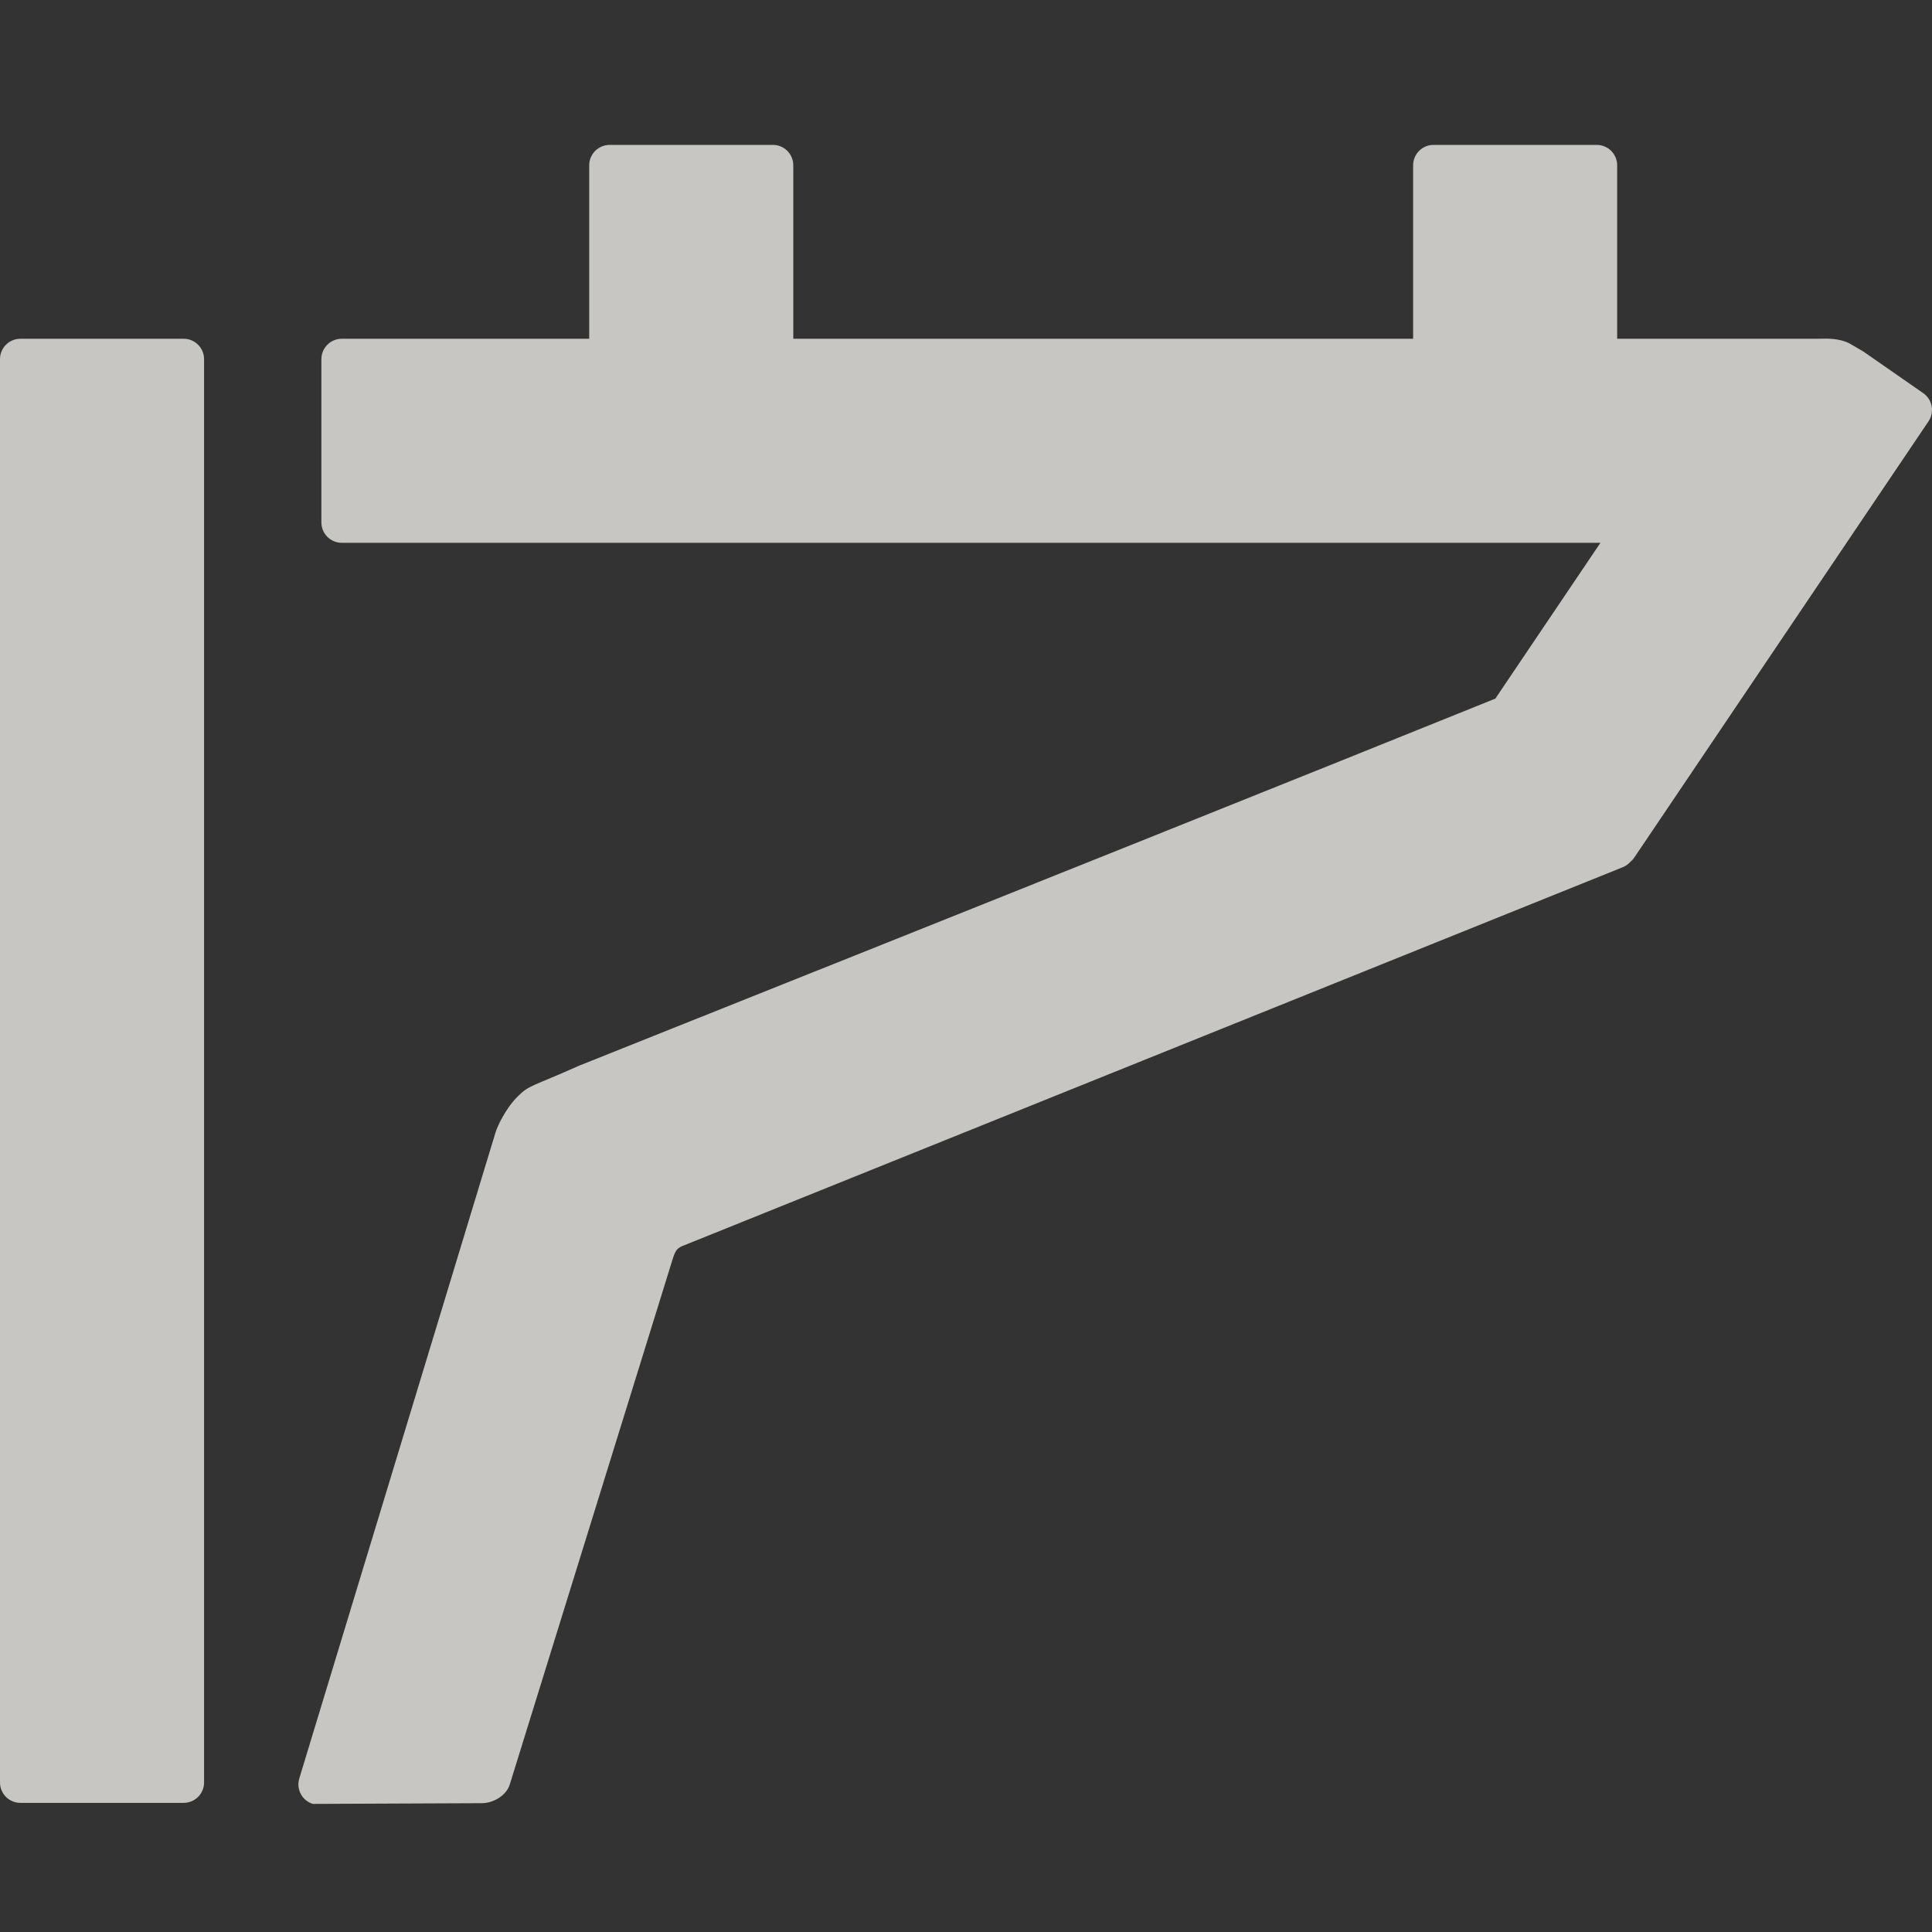 <svg xmlns="http://www.w3.org/2000/svg" xmlns:xlink="http://www.w3.org/1999/xlink" fill="none"
                version="1.1"
                width="80"
                height="80"
                viewBox="0 0 80 80"
              >
                <rect x="0" y="0" width="80" height="80" fill="#333333" stroke="none"/>
                <defs>
                  <clipPath id="0_2629_4210">
                    <rect x="0" y="0" width="80" height="80" rx="0" />
                  </clipPath >
                </defs>
                <g  clip-path ="url(#0_2629_4210)">
                  <g>
                    <path
                      d="M20.523,46.878C20.589,46.664,20.913,45.925,21.441,45.397C21.916,44.921,22.045,44.994,23.976,44.129Q51.019,33.331,61.919,28.928L66.27,22.477L32.003,22.477L25.243,22.477L14.153,22.477C13.687,22.477,13.308,22.099,13.308,21.632L13.308,14.872C13.308,14.405,13.687,14.027,14.153,14.027L24.398,14.027L24.398,6.845C24.398,6.378,24.777,6,25.243,6L32.003,6C32.47,6,32.848,6.378,32.848,6.845L32.848,14.027L58.514,14.027L58.514,6.845C58.514,6.378,58.892,6,59.359,6L66.118,6C66.585,6,66.963,6.378,66.963,6.845L66.963,14.027L75.308,14.027C75.333,14.027,75.365,14.026,75.402,14.025C75.659,14.019,76.161,14.005,76.585,14.221C76.585,14.221,77.156,14.555,77.156,14.555L79.627,16.273C80.014,16.534,80.116,17.059,79.856,17.446L76.603,22.268L67.674,35.507C67.629,35.573,67.576,35.631,67.516,35.682C67.431,35.778,67.323,35.857,67.196,35.909L28.306,51.575Q28.148,51.628,28.042,51.734Q27.937,51.839,27.831,52.209L21.108,73.893C20.971,74.34,20.438,74.666,19.947,74.666L12.954,74.696C12.508,74.56,12.257,74.087,12.393,73.641L20.523,46.878ZM0,14.872L0,73.808C0,74.275,0.378,74.653,0.845,74.653L7.605,74.653C8.071,74.653,8.45,74.275,8.45,73.808L8.45,14.872C8.45,14.405,8.071,14.027,7.605,14.027L0.845,14.027C0.378,14.027,0,14.405,0,14.872Z"
                      fill-rule="evenodd"
                      fill="#F8F6F3"
                      fill-opacity="0.75"
                    />
                  </g>
                </g>
              </svg>